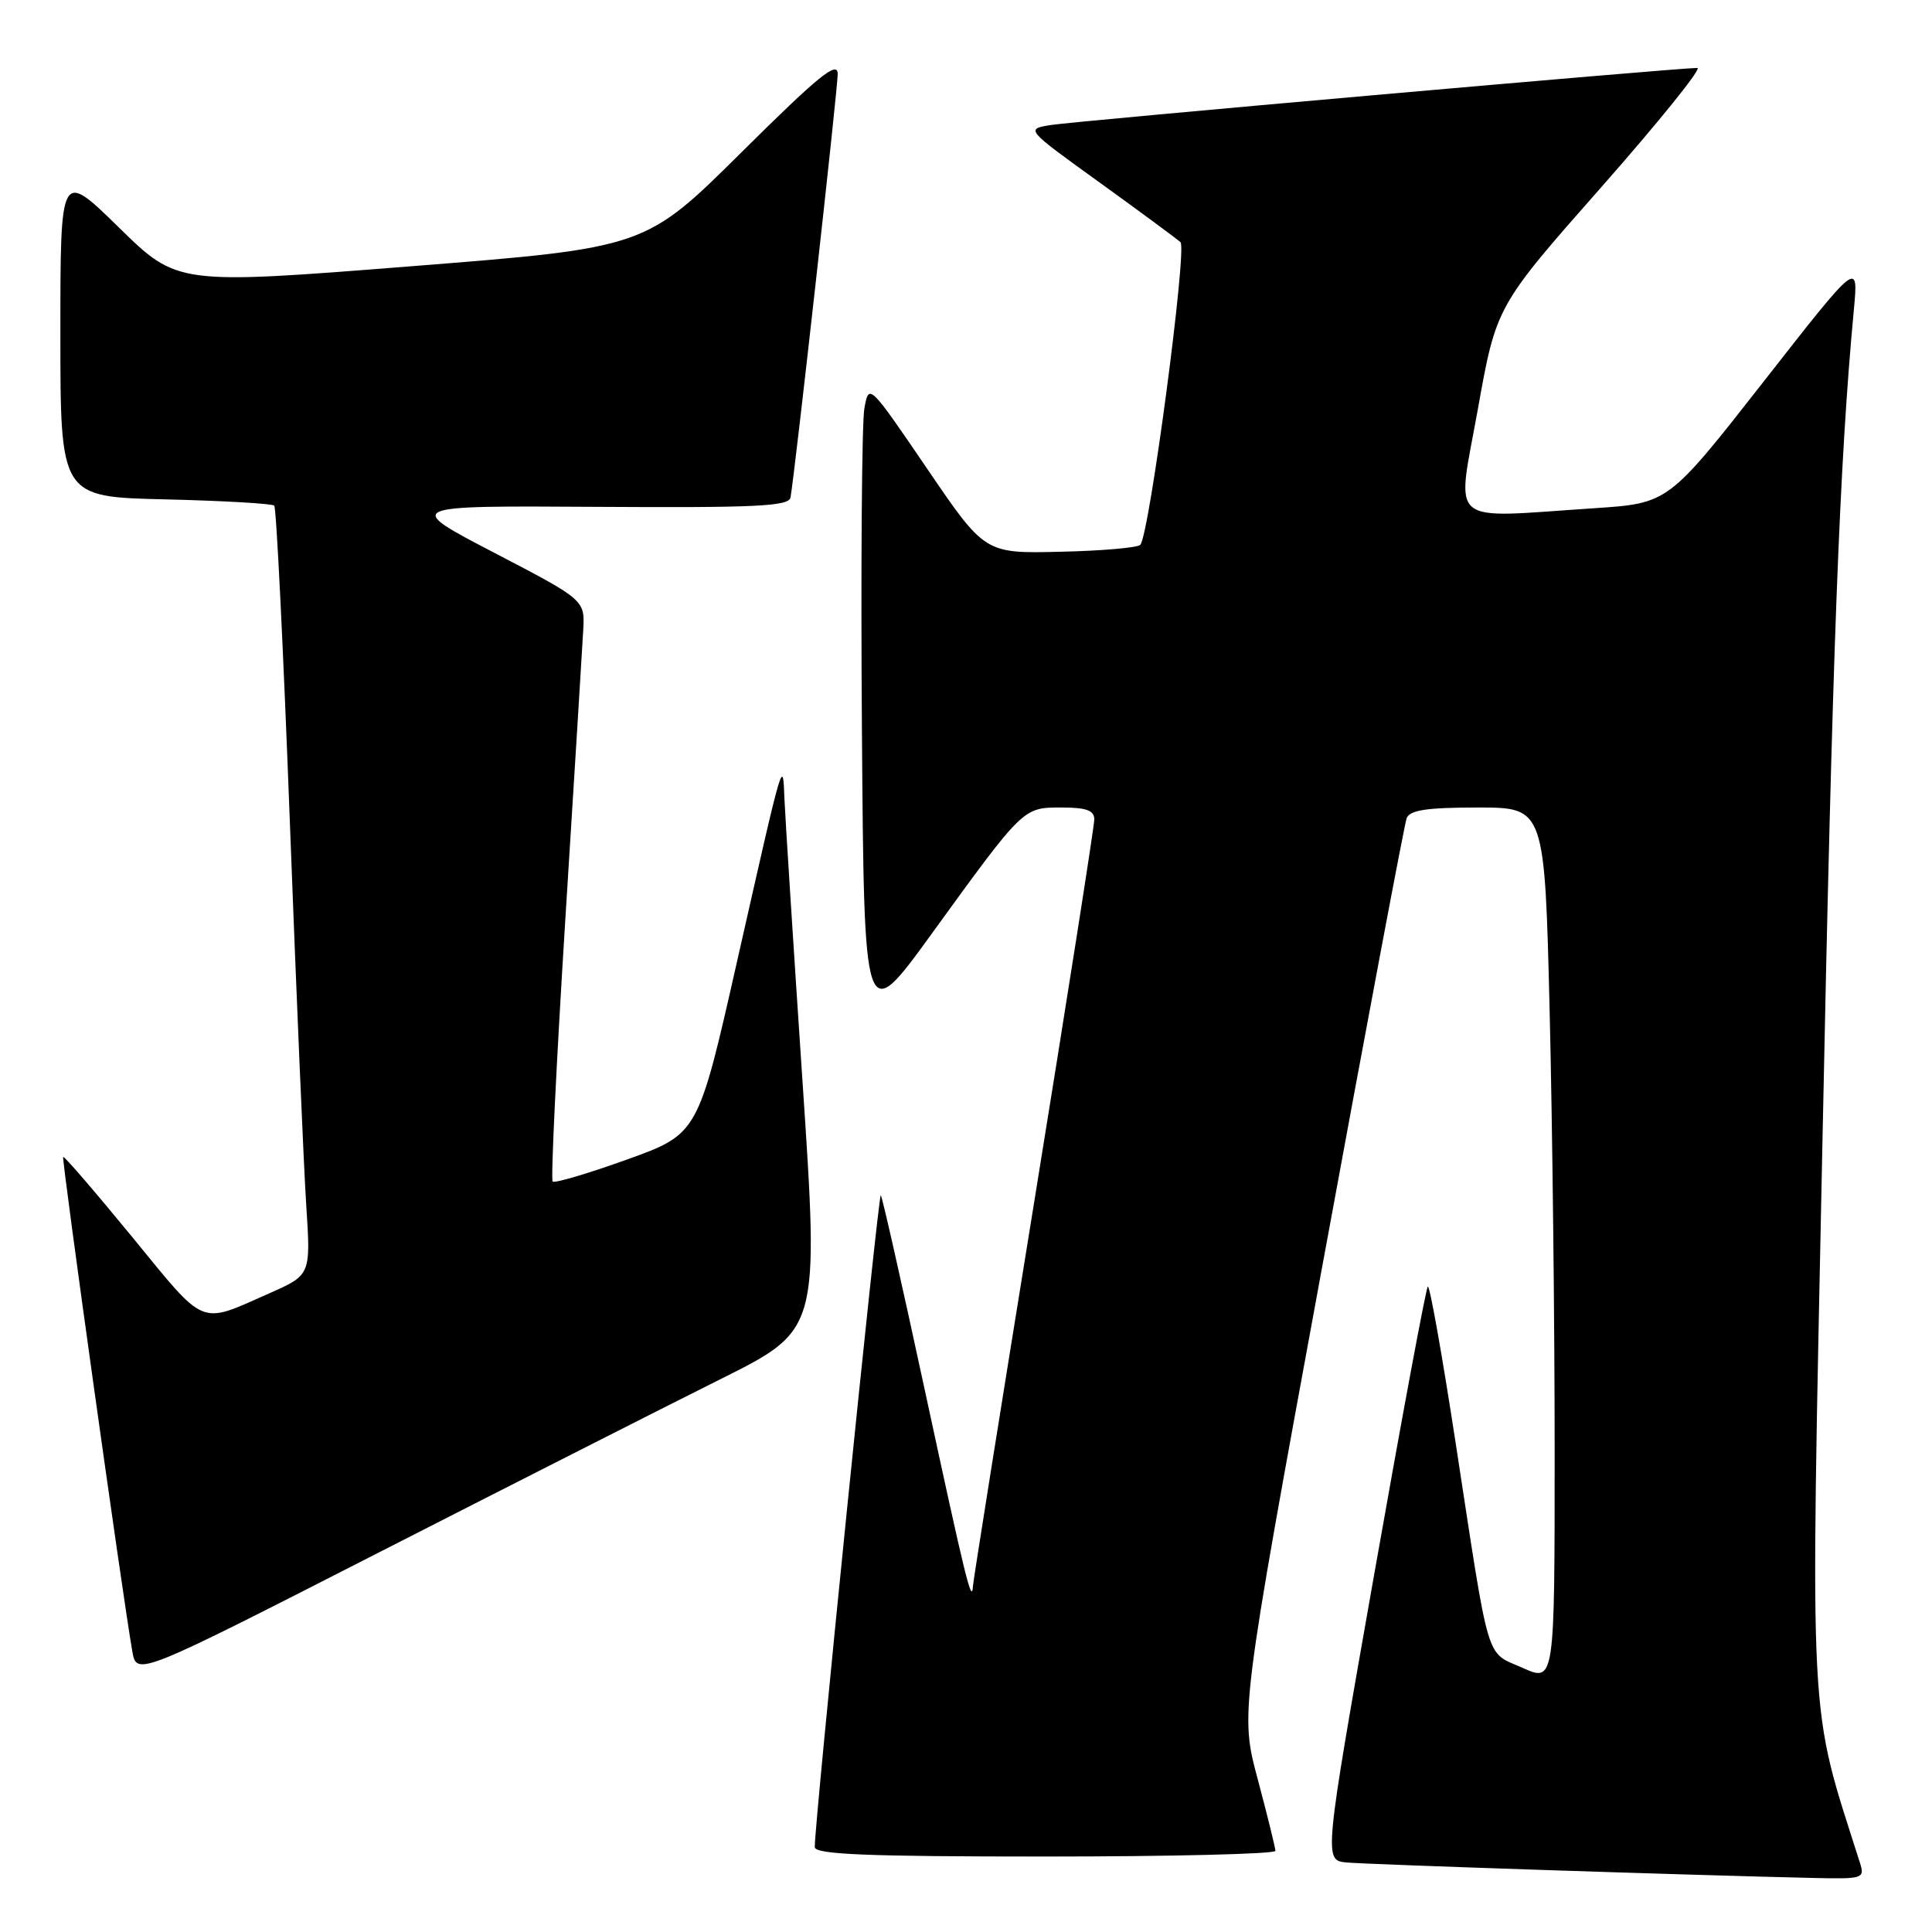 <?xml version="1.0" encoding="UTF-8" standalone="no"?>
<!DOCTYPE svg PUBLIC "-//W3C//DTD SVG 1.1//EN" "http://www.w3.org/Graphics/SVG/1.1/DTD/svg11.dtd" >
<svg xmlns="http://www.w3.org/2000/svg" xmlns:xlink="http://www.w3.org/1999/xlink" version="1.1" viewBox="0 0 256 256">
 <g >
 <path fill="currentColor"
d=" M 246.47 246.89 C 239.58 225.19 239.86 230.65 241.48 151.50 C 242.81 85.92 243.74 61.33 245.65 41.00 C 246.25 34.50 246.25 34.50 233.66 50.60 C 221.06 66.69 221.06 66.69 211.28 67.34 C 191.47 68.65 193.00 69.94 195.81 54.29 C 198.26 40.58 198.26 40.58 212.19 24.79 C 219.84 16.11 225.57 9.00 224.91 9.00 C 222.27 9.00 142.28 16.06 139.20 16.57 C 135.89 17.11 135.89 17.11 145.70 24.18 C 151.09 28.07 155.91 31.63 156.42 32.09 C 157.33 32.93 152.31 70.80 151.10 72.19 C 150.77 72.57 146.00 72.99 140.50 73.11 C 130.50 73.35 130.50 73.35 122.82 62.06 C 115.13 50.78 115.13 50.78 114.53 54.14 C 114.20 55.99 114.05 75.18 114.21 96.79 C 114.50 136.07 114.50 136.07 123.41 123.79 C 135.68 106.86 135.54 107.00 140.67 107.00 C 143.95 107.00 145.00 107.38 145.00 108.58 C 145.00 109.45 141.40 132.36 137.00 159.50 C 132.60 186.64 128.96 209.44 128.92 210.17 C 128.77 212.66 128.00 209.50 122.52 184.10 C 119.51 170.14 116.90 158.56 116.71 158.38 C 116.39 158.06 107.89 242.05 107.96 244.75 C 107.99 245.72 114.79 246.00 138.50 246.00 C 155.28 246.00 169.00 245.66 169.00 245.25 C 168.99 244.84 167.94 240.57 166.66 235.77 C 164.32 227.04 164.32 227.04 175.09 168.43 C 181.01 136.20 186.10 109.19 186.39 108.41 C 186.81 107.34 189.09 107.00 195.81 107.00 C 204.68 107.00 204.68 107.00 205.34 134.16 C 205.70 149.10 206.00 175.18 206.00 192.11 C 206.00 222.90 206.00 222.90 201.75 221.00 C 196.78 218.78 197.46 221.04 192.89 191.26 C 191.10 179.58 189.44 170.23 189.19 170.48 C 188.94 170.72 185.74 187.93 182.07 208.71 C 175.40 246.50 175.40 246.50 178.45 246.79 C 181.24 247.05 224.18 248.48 240.32 248.84 C 246.83 248.99 247.10 248.91 246.47 246.89 Z  M 95.52 182.72 C 108.54 176.22 108.54 176.22 106.34 143.36 C 105.13 125.29 104.06 108.47 103.95 106.00 C 103.72 100.41 103.91 99.79 97.67 127.37 C 92.50 150.25 92.50 150.25 83.09 153.64 C 77.92 155.50 73.48 156.81 73.23 156.56 C 72.97 156.31 73.73 140.66 74.91 121.80 C 76.10 102.93 77.16 85.70 77.28 83.50 C 77.50 79.50 77.50 79.50 65.50 73.25 C 53.50 67.00 53.50 67.00 79.00 67.16 C 100.26 67.29 104.54 67.09 104.75 65.91 C 105.37 62.31 111.00 11.82 111.00 9.81 C 111.00 7.98 108.49 10.02 98.25 20.18 C 85.50 32.83 85.50 32.83 54.50 35.28 C 23.50 37.73 23.50 37.73 15.75 30.14 C 8.00 22.55 8.00 22.55 8.00 44.20 C 8.00 65.85 8.00 65.85 21.92 66.17 C 29.58 66.35 36.06 66.73 36.34 67.00 C 36.62 67.28 37.55 86.18 38.41 109.00 C 39.27 131.83 40.25 154.65 40.58 159.72 C 41.18 168.94 41.18 168.94 35.69 171.37 C 26.31 175.52 27.39 175.96 17.56 163.96 C 12.64 157.96 8.51 153.16 8.37 153.30 C 8.14 153.52 16.26 211.59 17.53 218.80 C 18.11 222.10 18.11 222.10 50.30 205.66 C 68.01 196.62 88.36 186.29 95.52 182.72 Z "/>
</g>
</svg>